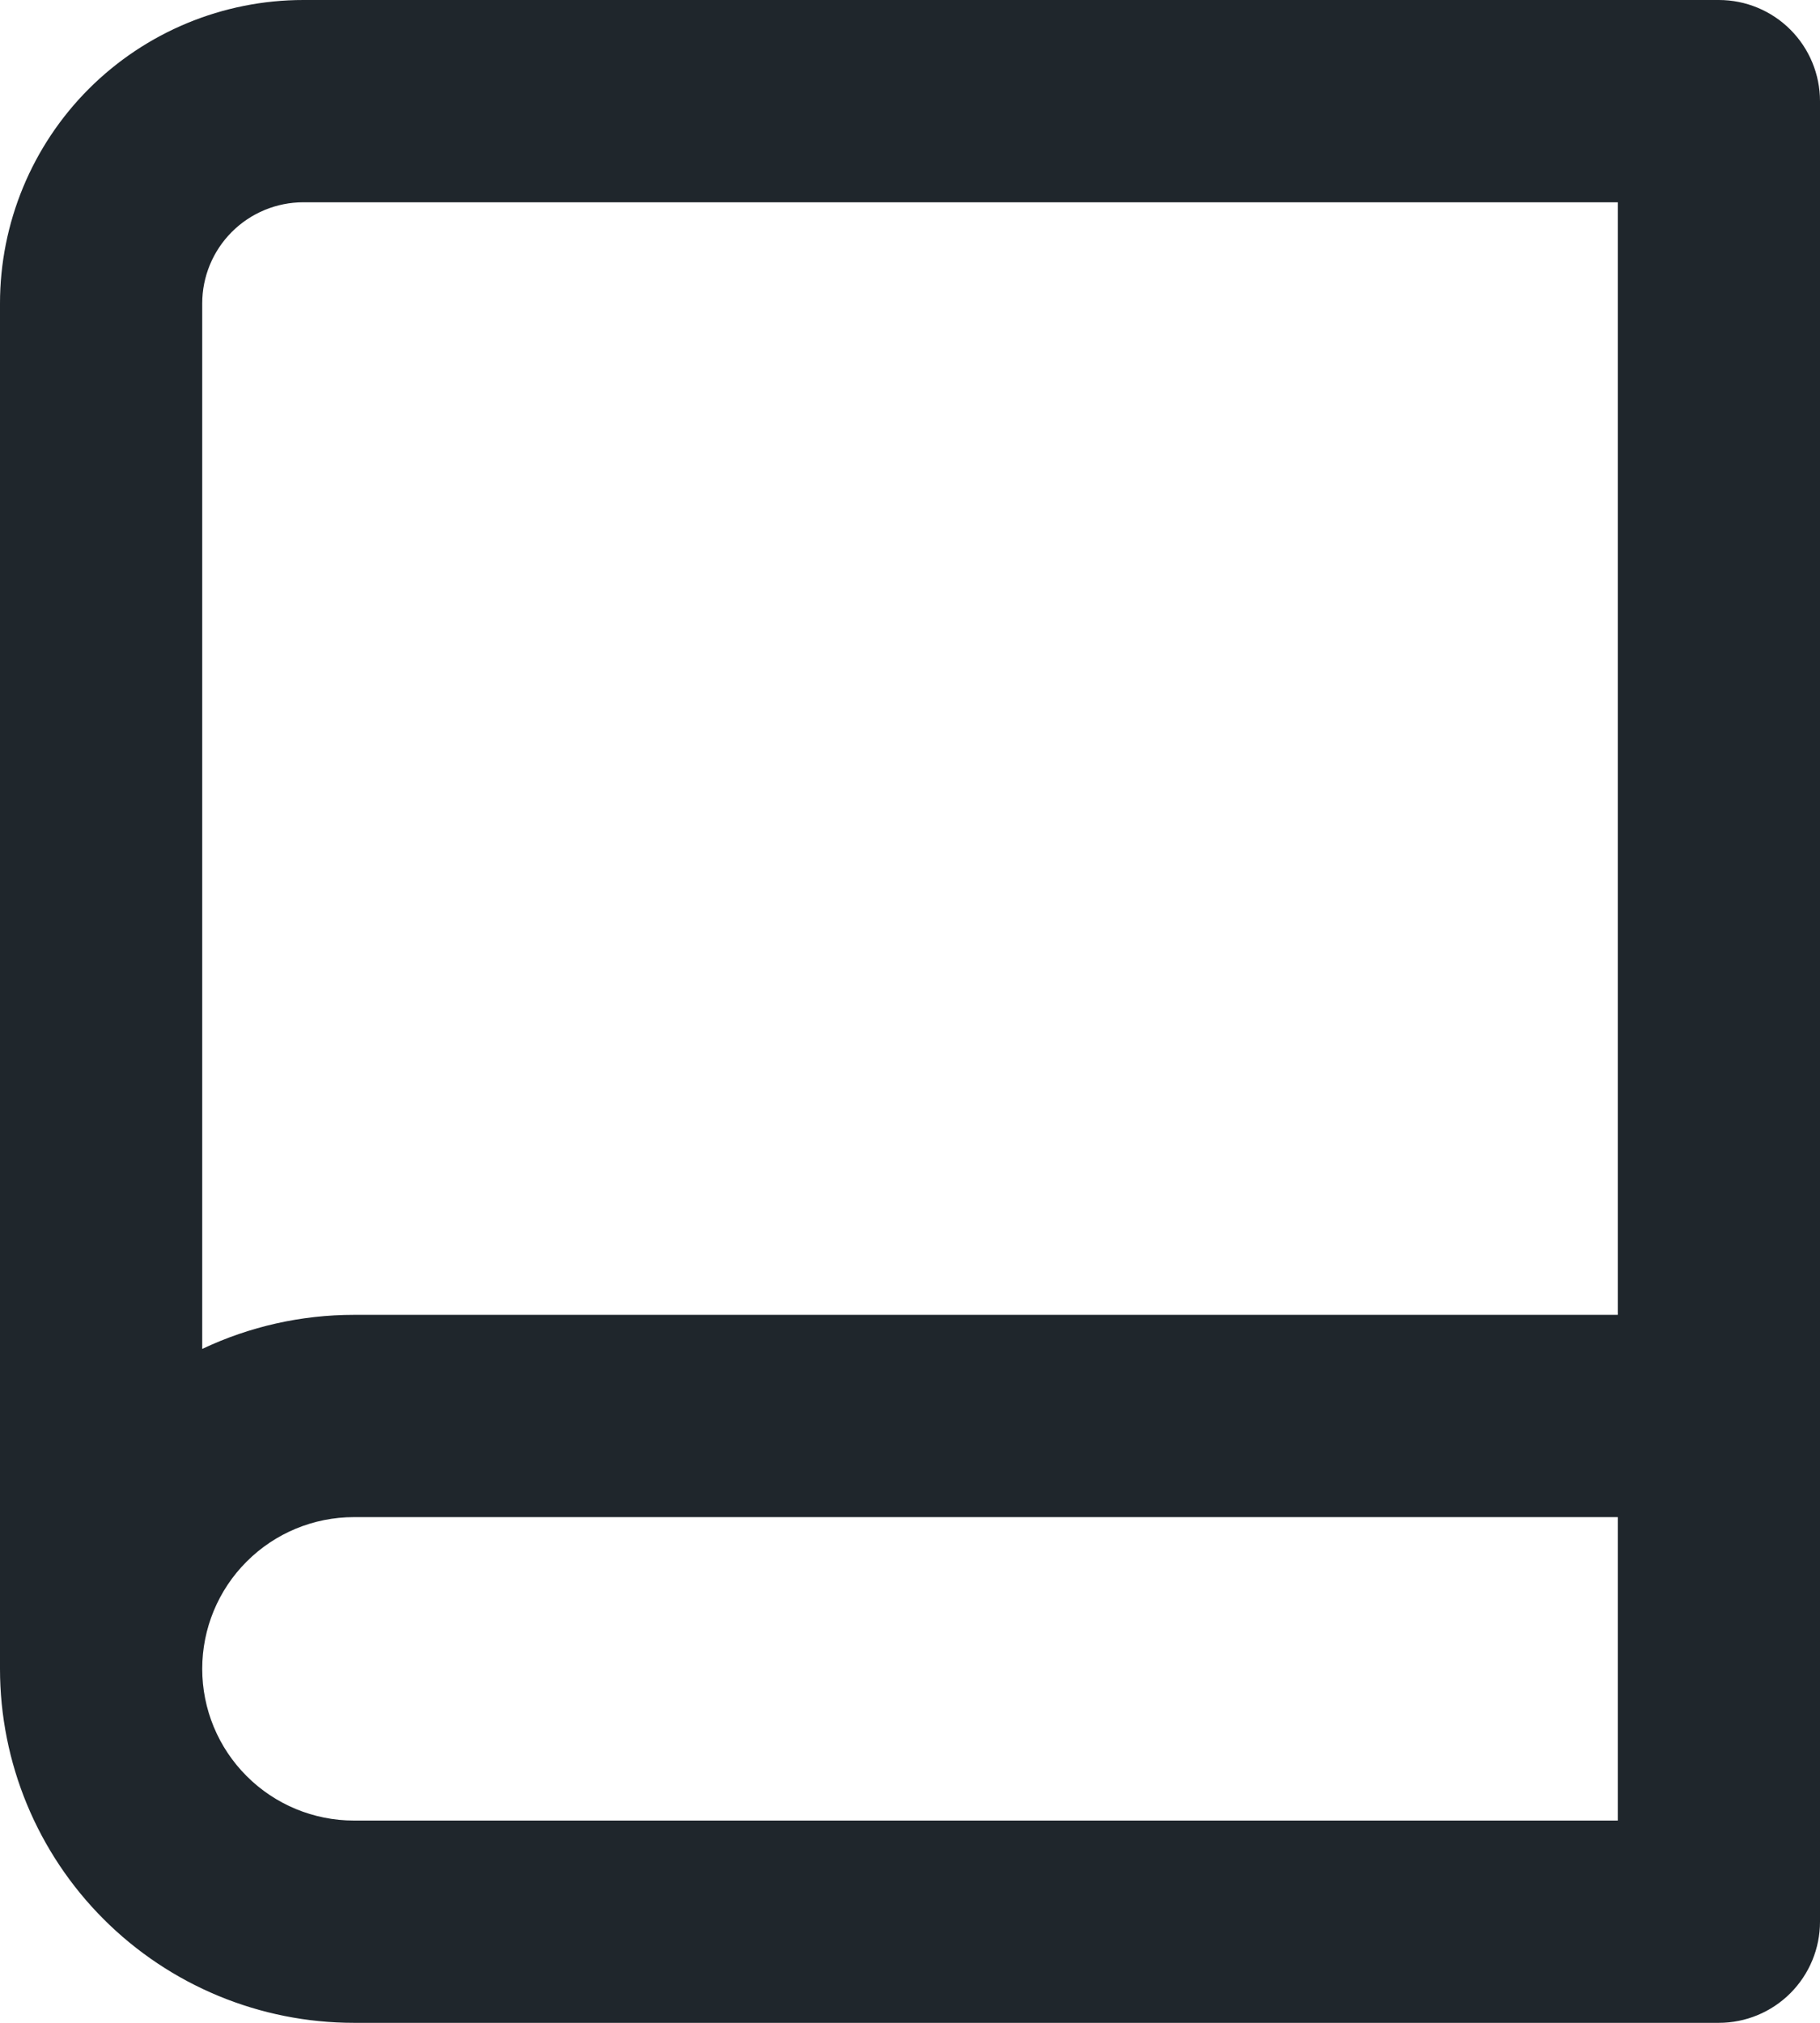<svg width="36" height="40" viewBox="0 0 36 40" fill="none" xmlns="http://www.w3.org/2000/svg">
<path d="M0 33V6C0 4.409 0.632 2.883 1.757 1.757C2.883 0.632 4.409 0 6 0H34C34.53 0 35.039 0.211 35.414 0.586C35.789 0.961 36 1.47 36 2V38C36 38.53 35.789 39.039 35.414 39.414C35.039 39.789 34.53 40 34 40H7C5.143 40 3.363 39.263 2.05 37.95C0.737 36.637 0 34.856 0 33ZM32 36V30H7C6.204 30 5.441 30.316 4.879 30.879C4.316 31.441 4 32.204 4 33C4 33.796 4.316 34.559 4.879 35.121C5.441 35.684 6.204 36 7 36H32ZM4 26.674C4.938 26.23 5.962 26 7 26H32V4H6C5.47 4 4.961 4.211 4.586 4.586C4.211 4.961 4 5.47 4 6V26.674Z" fill="#1F262C"/>
</svg>
